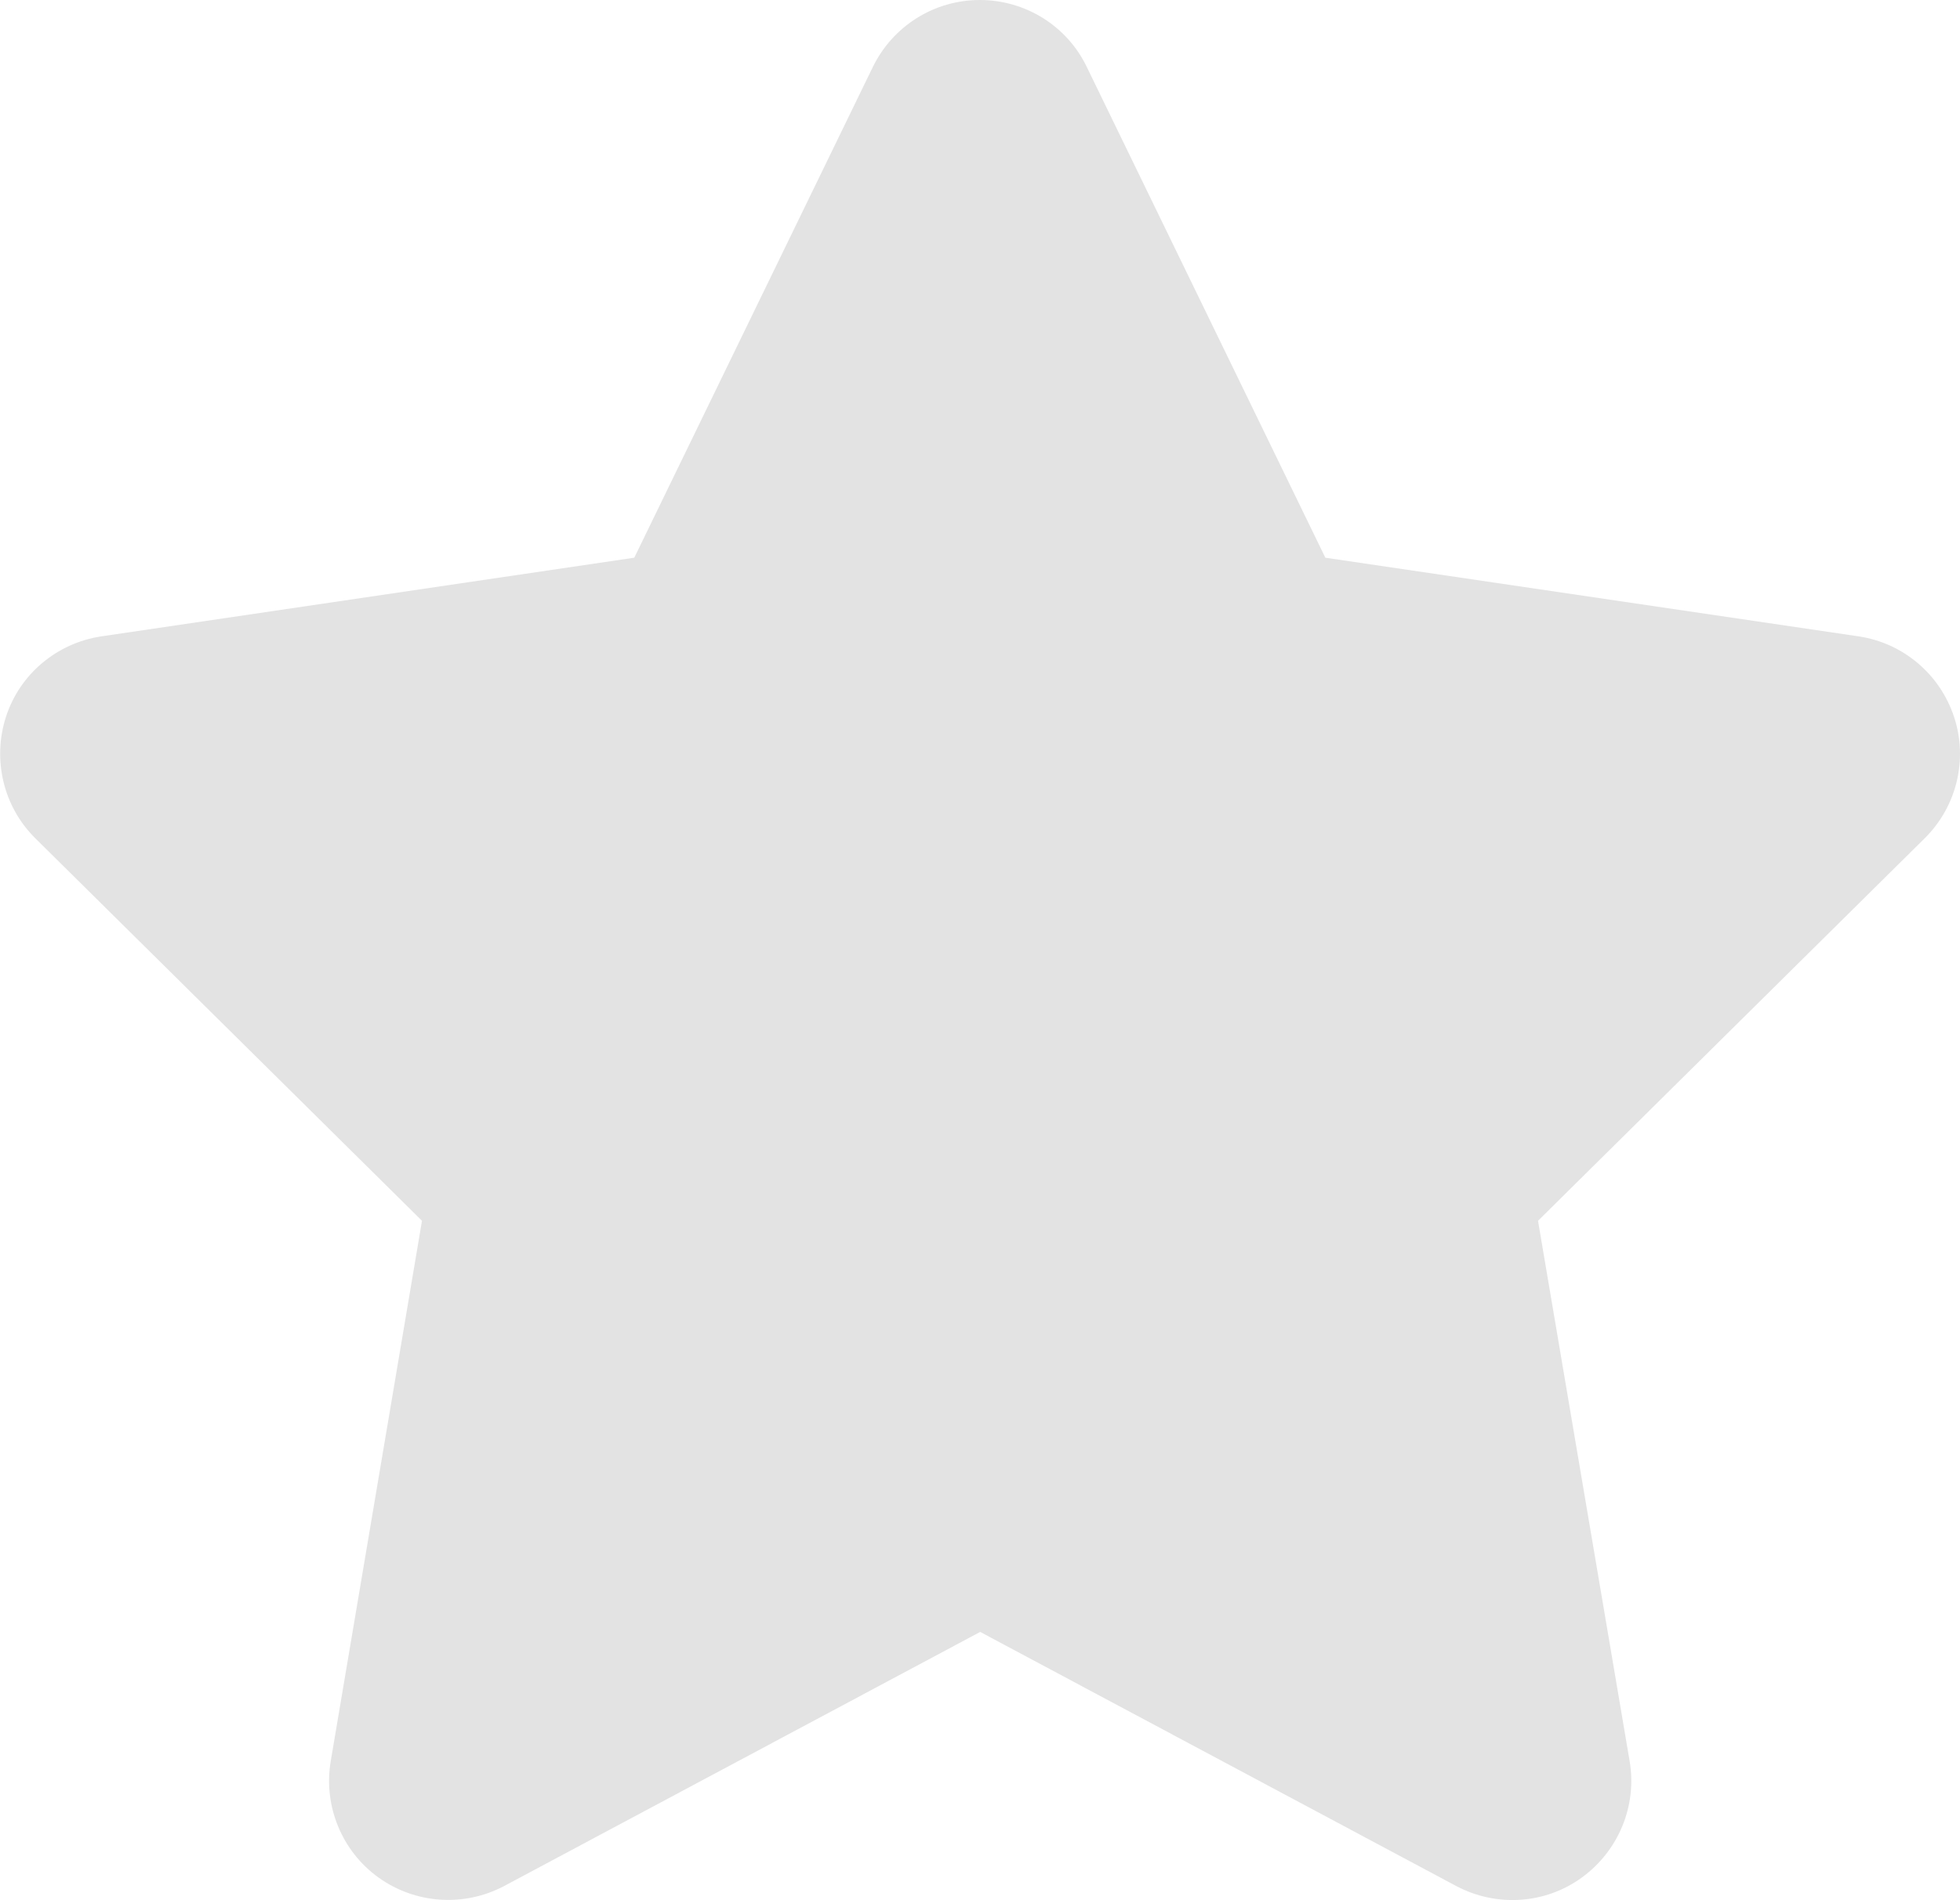 <?xml version="1.0" encoding="utf-8"?>
<!-- Generator: Adobe Illustrator 27.9.0, SVG Export Plug-In . SVG Version: 6.00 Build 0)  -->
<svg version="1.1" id="Calque_2_00000106846968143681214790000006314516474143156139_"
	 xmlns="http://www.w3.org/2000/svg" xmlns:xlink="http://www.w3.org/1999/xlink" x="0px" y="0px" viewBox="0 0 528.1 512.1"
	 style="enable-background:new 0 0 528.1 512.1;" xml:space="preserve">
<style type="text/css">
	.st0{fill:#E3E3E3;}
</style>
<g id="Calque_1-2">
	<path class="st0" d="M292.8,18C287.5,7,276.3,0,264,0s-23.4,7-28.8,18l-64.3,132.3L27.3,171.5c-12,1.8-22,10.2-25.7,21.7
		s-0.7,24.2,7.9,32.7L113.7,329L89.1,474.7c-2,12,3,24.2,12.9,31.3s23,8,33.8,2.3l128.3-68.5l128.3,68.5c10.8,5.7,23.9,4.9,33.8-2.3
		s14.9-19.3,12.9-31.3L414.4,329l104.2-103.1c8.6-8.5,11.7-21.2,7.9-32.7s-13.7-19.9-25.7-21.7l-143.7-21.2L292.8,18z"/>
</g>
</svg>
